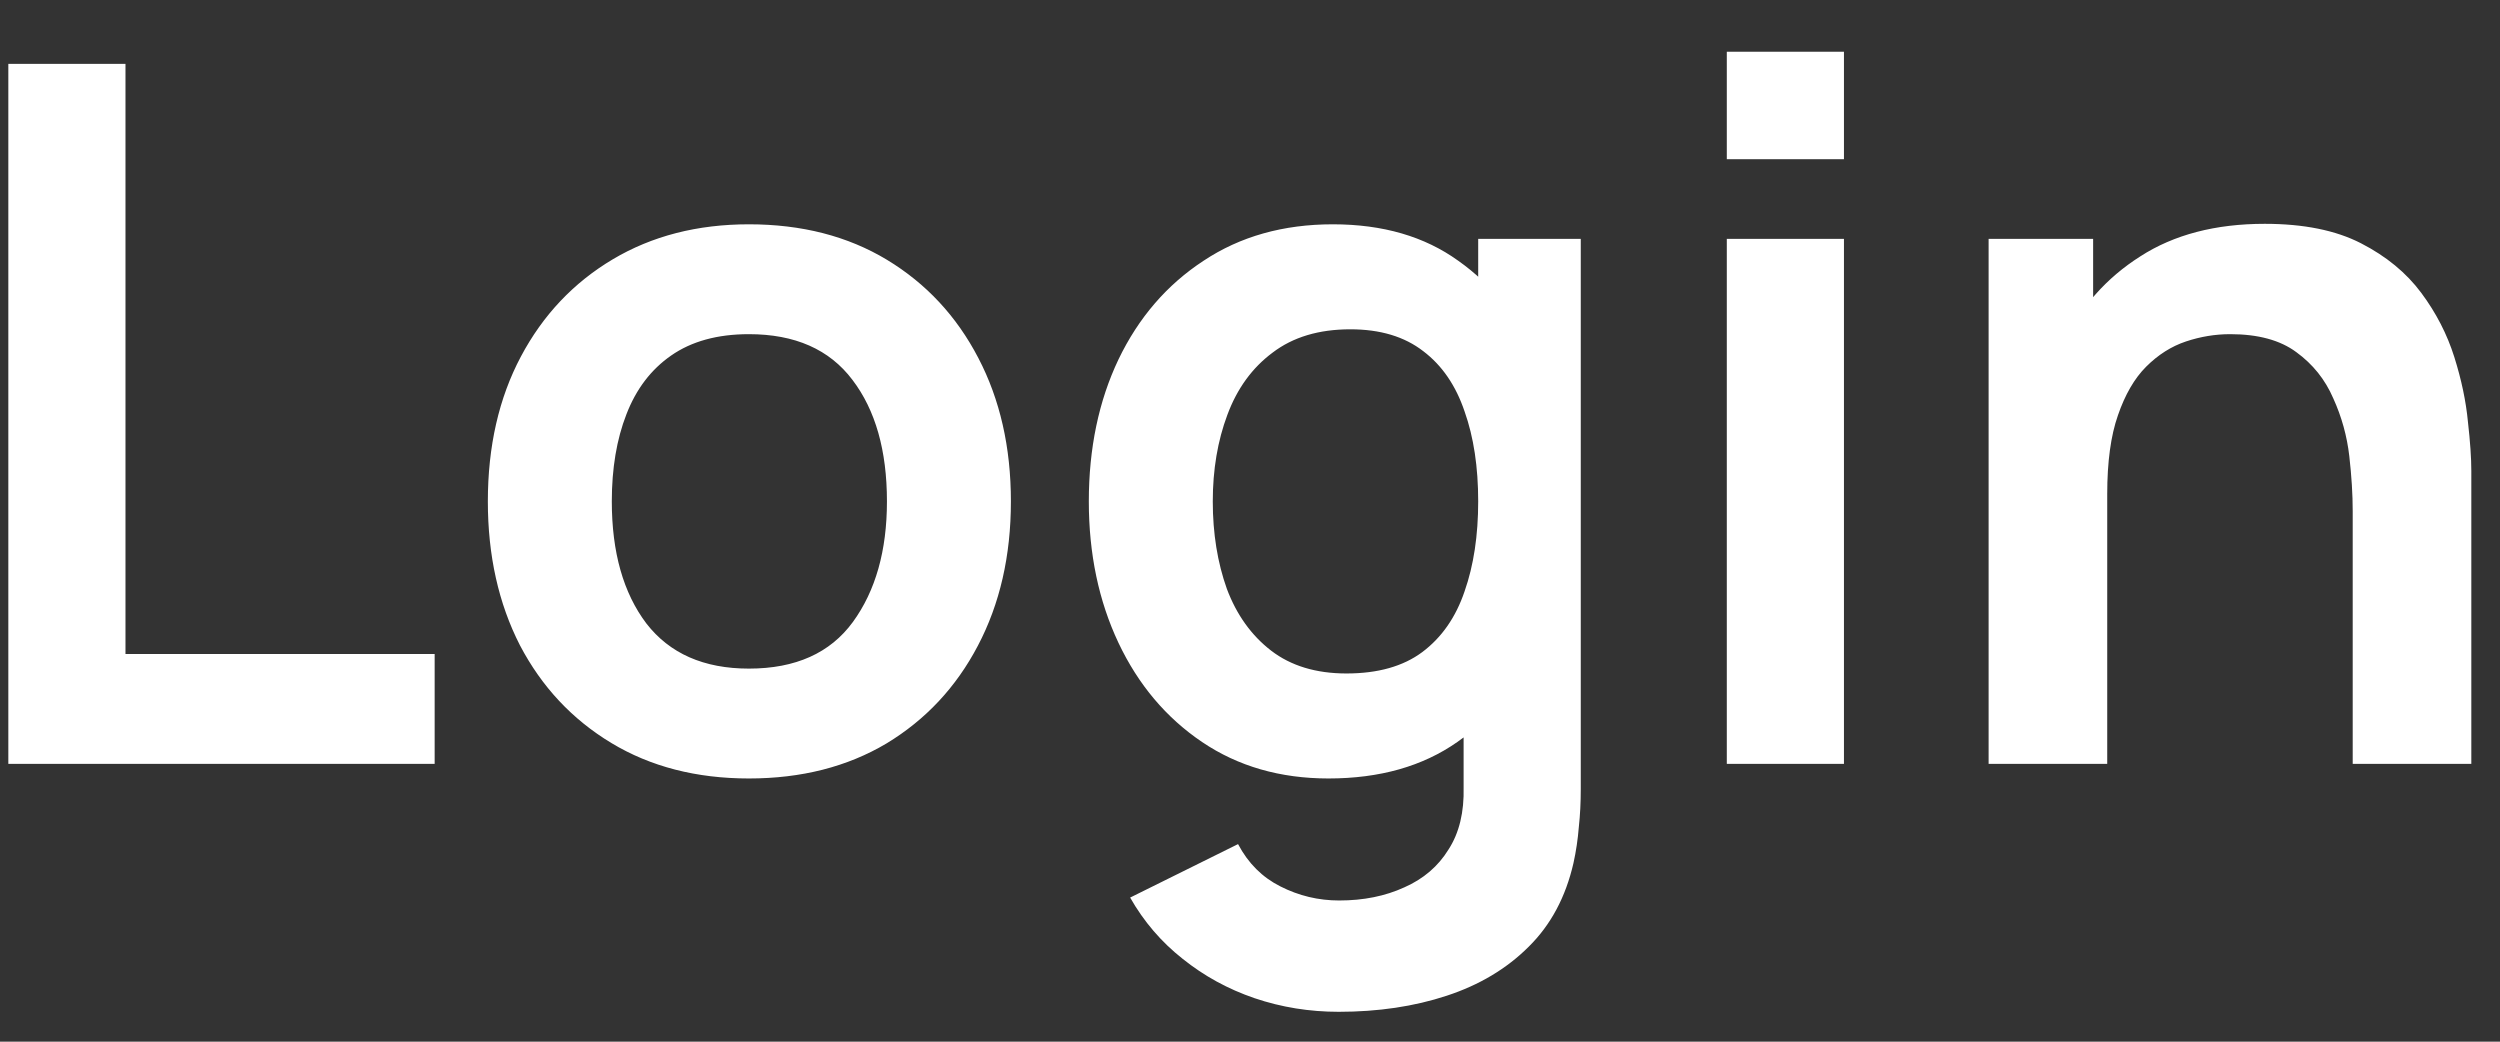 <svg width="36" height="15" viewBox="0 0 36 15" fill="none" xmlns="http://www.w3.org/2000/svg">
<rect x="0" y="0" width="36" height="15" fill="#333333" stroke="none"/>
<path d="M0.12 11V0.92H1.807V9.418H6.259V11H0.12ZM10.784 11.21C10.028 11.21 9.368 11.04 8.803 10.699C8.238 10.358 7.8 9.889 7.487 9.292C7.179 8.69 7.025 7.999 7.025 7.22C7.025 6.427 7.184 5.731 7.501 5.134C7.818 4.537 8.259 4.07 8.824 3.734C9.389 3.398 10.042 3.23 10.784 3.23C11.544 3.23 12.207 3.4 12.772 3.741C13.336 4.082 13.775 4.553 14.088 5.155C14.4 5.752 14.557 6.441 14.557 7.22C14.557 8.004 14.398 8.697 14.081 9.299C13.768 9.896 13.329 10.365 12.765 10.706C12.2 11.042 11.54 11.21 10.784 11.21ZM10.784 9.628C11.456 9.628 11.955 9.404 12.282 8.956C12.608 8.508 12.772 7.929 12.772 7.22C12.772 6.487 12.606 5.904 12.275 5.47C11.944 5.031 11.447 4.812 10.784 4.812C10.331 4.812 9.958 4.915 9.664 5.12C9.375 5.321 9.16 5.603 9.02 5.967C8.88 6.326 8.81 6.744 8.81 7.22C8.81 7.953 8.976 8.538 9.307 8.977C9.643 9.411 10.135 9.628 10.784 9.628ZM19.277 14.57C18.857 14.57 18.453 14.505 18.066 14.374C17.683 14.243 17.338 14.054 17.03 13.807C16.722 13.564 16.47 13.27 16.274 12.925L17.828 12.155C17.973 12.43 18.176 12.633 18.437 12.764C18.703 12.899 18.985 12.967 19.284 12.967C19.634 12.967 19.947 12.904 20.222 12.778C20.497 12.657 20.71 12.475 20.859 12.232C21.013 11.994 21.085 11.695 21.076 11.336V9.187H21.286V3.44H22.763V11.364C22.763 11.555 22.754 11.737 22.735 11.91C22.721 12.087 22.695 12.26 22.658 12.428C22.546 12.918 22.331 13.319 22.014 13.632C21.697 13.949 21.302 14.185 20.831 14.339C20.364 14.493 19.846 14.57 19.277 14.57ZM19.13 11.21C18.435 11.21 17.828 11.035 17.31 10.685C16.792 10.335 16.391 9.859 16.106 9.257C15.822 8.655 15.679 7.976 15.679 7.22C15.679 6.455 15.822 5.773 16.106 5.176C16.395 4.574 16.804 4.1 17.331 3.755C17.858 3.405 18.479 3.23 19.193 3.23C19.912 3.23 20.514 3.405 20.999 3.755C21.489 4.1 21.86 4.574 22.112 5.176C22.364 5.778 22.49 6.459 22.49 7.22C22.49 7.971 22.364 8.65 22.112 9.257C21.86 9.859 21.485 10.335 20.985 10.685C20.486 11.035 19.867 11.21 19.13 11.21ZM19.389 9.698C19.842 9.698 20.206 9.595 20.481 9.39C20.761 9.18 20.964 8.888 21.09 8.515C21.221 8.142 21.286 7.71 21.286 7.22C21.286 6.725 21.221 6.294 21.09 5.925C20.964 5.552 20.766 5.262 20.495 5.057C20.224 4.847 19.875 4.742 19.445 4.742C18.992 4.742 18.619 4.854 18.325 5.078C18.031 5.297 17.814 5.596 17.674 5.974C17.534 6.347 17.464 6.763 17.464 7.22C17.464 7.682 17.532 8.102 17.667 8.48C17.807 8.853 18.02 9.15 18.304 9.369C18.589 9.588 18.951 9.698 19.389 9.698ZM24.866 2.292V0.745H26.553V2.292H24.866ZM24.866 11V3.44H26.553V11H24.866ZM33.879 11V7.36C33.879 7.122 33.863 6.858 33.83 6.569C33.797 6.28 33.72 6.002 33.599 5.736C33.482 5.465 33.305 5.244 33.067 5.071C32.834 4.898 32.516 4.812 32.115 4.812C31.9 4.812 31.688 4.847 31.478 4.917C31.268 4.987 31.077 5.108 30.904 5.281C30.736 5.449 30.601 5.682 30.498 5.981C30.395 6.275 30.344 6.653 30.344 7.115L29.343 6.688C29.343 6.044 29.467 5.461 29.714 4.938C29.966 4.415 30.335 4 30.82 3.692C31.305 3.379 31.903 3.223 32.612 3.223C33.172 3.223 33.634 3.316 33.998 3.503C34.362 3.69 34.651 3.928 34.866 4.217C35.081 4.506 35.239 4.814 35.342 5.141C35.445 5.468 35.51 5.778 35.538 6.072C35.571 6.361 35.587 6.597 35.587 6.779V11H33.879ZM28.636 11V3.44H30.141V5.785H30.344V11H28.636Z" fill="white"/>
</svg>
